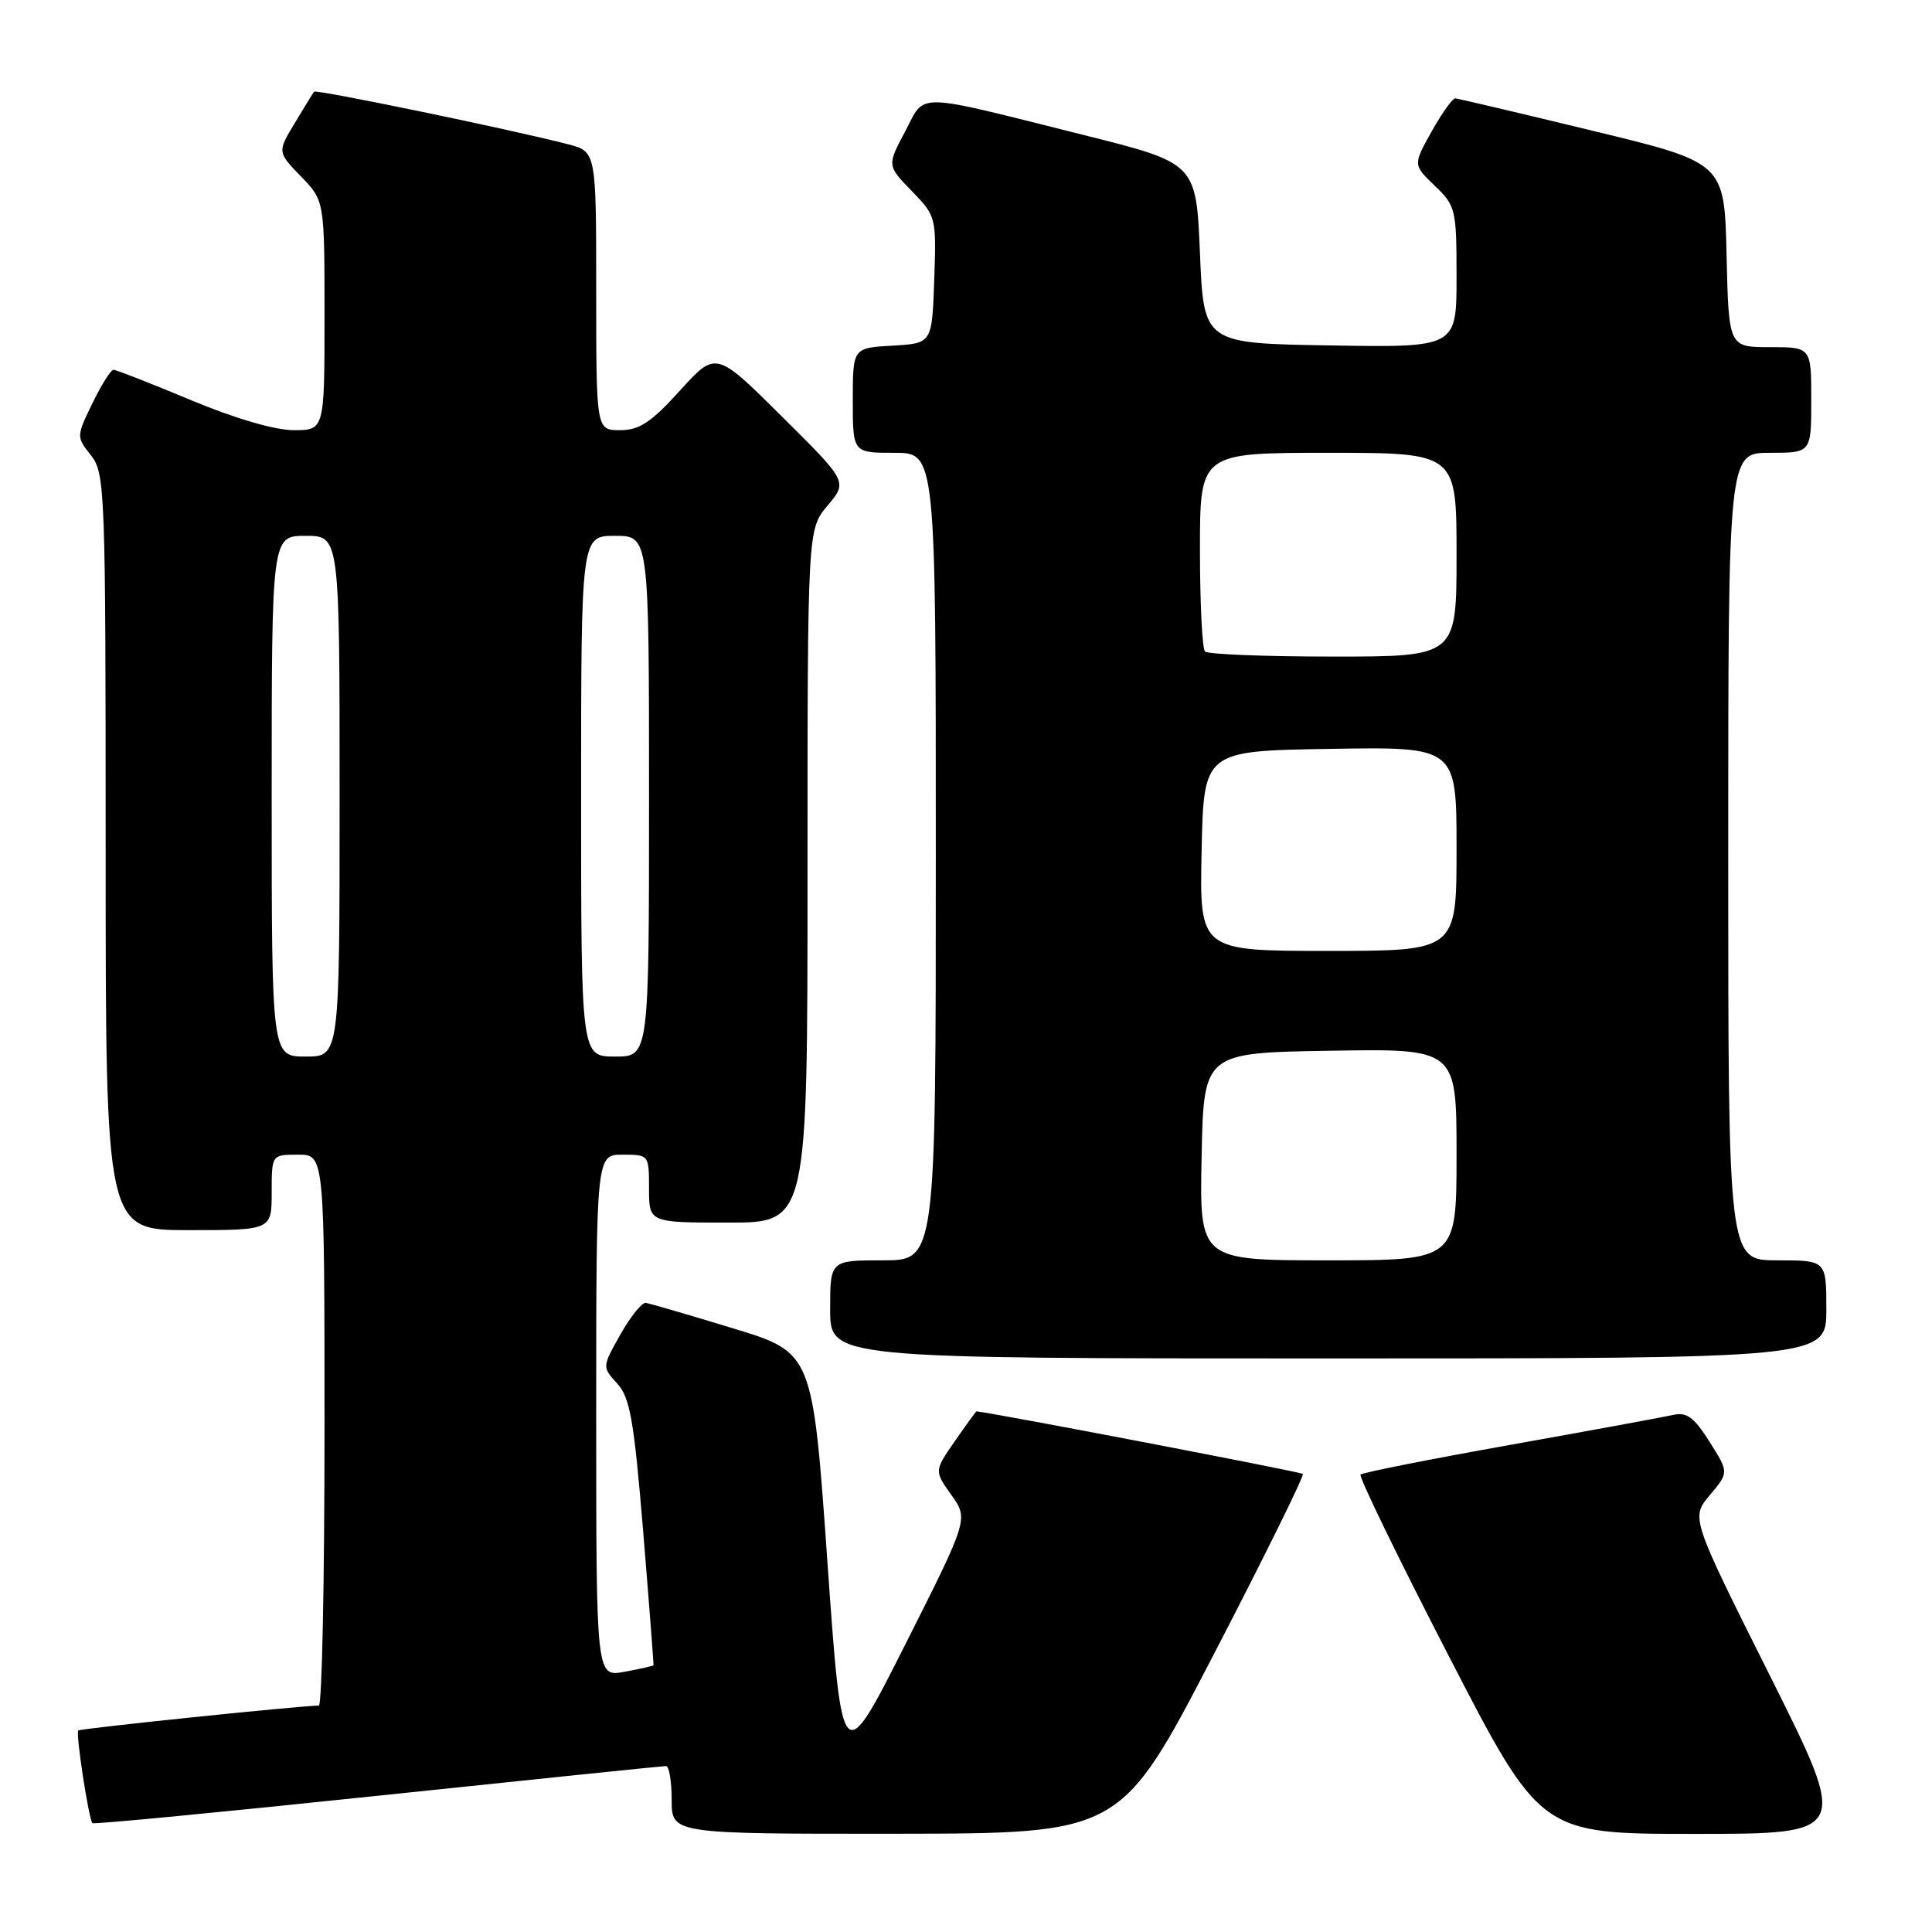 <?xml version="1.0" encoding="UTF-8" standalone="no"?>
<!DOCTYPE svg PUBLIC "-//W3C//DTD SVG 1.1//EN" "http://www.w3.org/Graphics/SVG/1.1/DTD/svg11.dtd" >
<svg xmlns="http://www.w3.org/2000/svg" xmlns:xlink="http://www.w3.org/1999/xlink" version="1.1" viewBox="0 0 256 256">
 <g >
 <path fill="currentColor"
d=" M 160.77 219.33 C 167.51 206.33 172.85 195.52 172.63 195.30 C 172.36 195.03 131.84 187.26 129.39 187.01 C 129.32 187.01 128.04 188.78 126.53 190.95 C 123.79 194.90 123.79 194.90 126.06 198.09 C 128.33 201.28 128.33 201.28 119.96 217.89 C 111.58 234.50 111.58 234.50 109.63 206.86 C 107.68 179.22 107.68 179.22 97.09 176.00 C 91.26 174.22 86.08 172.71 85.57 172.64 C 85.07 172.56 83.55 174.44 82.21 176.82 C 79.78 181.13 79.78 181.13 81.78 183.32 C 83.48 185.17 84.00 188.13 85.23 203.00 C 86.02 212.62 86.63 220.57 86.59 220.66 C 86.54 220.75 84.81 221.14 82.75 221.52 C 79.00 222.22 79.00 222.22 79.00 187.61 C 79.00 153.00 79.00 153.00 82.50 153.00 C 85.98 153.00 86.00 153.02 86.00 157.50 C 86.00 162.00 86.00 162.00 96.50 162.00 C 107.00 162.00 107.00 162.00 107.00 116.08 C 107.00 70.15 107.00 70.15 109.66 66.99 C 112.32 63.83 112.32 63.83 103.59 55.17 C 94.86 46.50 94.86 46.50 90.10 51.75 C 86.27 55.98 84.72 57.00 82.17 57.00 C 79.00 57.00 79.00 57.00 79.00 38.54 C 79.00 20.08 79.00 20.08 75.25 19.11 C 67.64 17.14 41.86 11.81 41.61 12.15 C 41.47 12.34 40.31 14.22 39.05 16.32 C 36.75 20.14 36.75 20.14 39.87 23.37 C 43.00 26.60 43.00 26.60 43.00 41.80 C 43.00 57.00 43.00 57.00 38.92 57.00 C 36.41 57.00 31.12 55.45 25.26 53.00 C 19.99 50.80 15.40 49.00 15.04 49.00 C 14.69 49.00 13.43 50.99 12.25 53.43 C 10.11 57.83 10.11 57.87 12.05 60.33 C 13.92 62.72 14.00 64.74 14.00 112.91 C 14.00 163.00 14.00 163.00 25.00 163.00 C 36.00 163.00 36.00 163.00 36.00 158.00 C 36.00 153.00 36.00 153.00 39.50 153.00 C 43.00 153.00 43.00 153.00 43.00 189.50 C 43.00 209.57 42.66 226.00 42.25 226.00 C 39.81 226.01 10.64 229.03 10.37 229.30 C 10.01 229.66 11.76 241.09 12.25 241.58 C 12.42 241.75 29.42 240.12 50.03 237.95 C 70.64 235.78 87.84 234.01 88.25 234.01 C 88.66 234.00 89.00 236.03 89.00 238.50 C 89.00 243.00 89.00 243.00 118.75 242.98 C 148.50 242.95 148.50 242.95 160.77 219.33 Z  M 234.53 222.05 C 224.04 201.10 224.04 201.10 226.57 198.10 C 229.09 195.10 229.09 195.10 226.52 191.04 C 224.48 187.80 223.50 187.08 221.73 187.48 C 220.50 187.76 210.78 189.55 200.13 191.45 C 189.48 193.35 180.55 195.12 180.28 195.39 C 180.02 195.65 185.28 206.47 191.97 219.43 C 204.13 243.00 204.13 243.00 224.57 243.00 C 245.01 243.00 245.01 243.00 234.53 222.05 Z  M 242.00 173.50 C 242.00 167.00 242.00 167.00 235.50 167.00 C 229.00 167.00 229.00 167.00 229.00 113.50 C 229.00 60.00 229.00 60.00 234.50 60.00 C 240.00 60.00 240.00 60.00 240.00 53.00 C 240.00 46.00 240.00 46.00 234.53 46.00 C 229.06 46.00 229.06 46.00 228.78 33.78 C 228.50 21.55 228.50 21.55 211.00 17.32 C 201.38 14.99 193.20 13.06 192.84 13.04 C 192.47 13.02 191.06 14.99 189.70 17.42 C 187.23 21.84 187.23 21.84 190.11 24.61 C 192.89 27.27 193.00 27.72 193.00 36.71 C 193.00 46.05 193.00 46.05 176.25 45.77 C 159.50 45.50 159.50 45.50 159.00 33.56 C 158.50 21.62 158.50 21.62 143.64 17.90 C 120.73 12.17 122.70 12.21 119.92 17.45 C 117.54 21.93 117.54 21.93 120.81 25.31 C 124.05 28.64 124.08 28.78 123.79 37.09 C 123.50 45.50 123.50 45.50 118.25 45.80 C 113.00 46.10 113.00 46.10 113.00 53.05 C 113.00 60.00 113.00 60.00 118.50 60.00 C 124.00 60.00 124.00 60.00 124.00 113.50 C 124.00 167.00 124.00 167.00 117.00 167.00 C 110.00 167.00 110.00 167.00 110.00 173.50 C 110.00 180.00 110.00 180.00 176.00 180.00 C 242.00 180.00 242.00 180.00 242.00 173.50 Z  M 36.00 105.50 C 36.00 71.00 36.00 71.00 40.50 71.00 C 45.00 71.00 45.00 71.00 45.00 105.50 C 45.00 140.00 45.00 140.00 40.50 140.00 C 36.00 140.00 36.00 140.00 36.00 105.50 Z  M 77.00 105.50 C 77.00 71.00 77.00 71.00 81.50 71.00 C 86.00 71.00 86.00 71.00 86.00 105.50 C 86.00 140.00 86.00 140.00 81.50 140.00 C 77.00 140.00 77.00 140.00 77.00 105.50 Z  M 159.22 153.25 C 159.50 139.50 159.50 139.50 176.25 139.23 C 193.00 138.95 193.00 138.95 193.00 152.98 C 193.00 167.00 193.00 167.00 175.97 167.00 C 158.94 167.00 158.94 167.00 159.22 153.25 Z  M 159.22 112.75 C 159.50 99.50 159.50 99.50 176.25 99.23 C 193.00 98.95 193.00 98.95 193.00 112.48 C 193.00 126.00 193.00 126.00 175.97 126.00 C 158.94 126.00 158.94 126.00 159.22 112.75 Z  M 159.67 86.33 C 159.30 85.97 159.00 79.89 159.00 72.83 C 159.00 60.00 159.00 60.00 176.00 60.00 C 193.00 60.00 193.00 60.00 193.00 73.50 C 193.00 87.00 193.00 87.00 176.67 87.00 C 167.68 87.00 160.03 86.70 159.67 86.33 Z "/>
</g>
</svg>